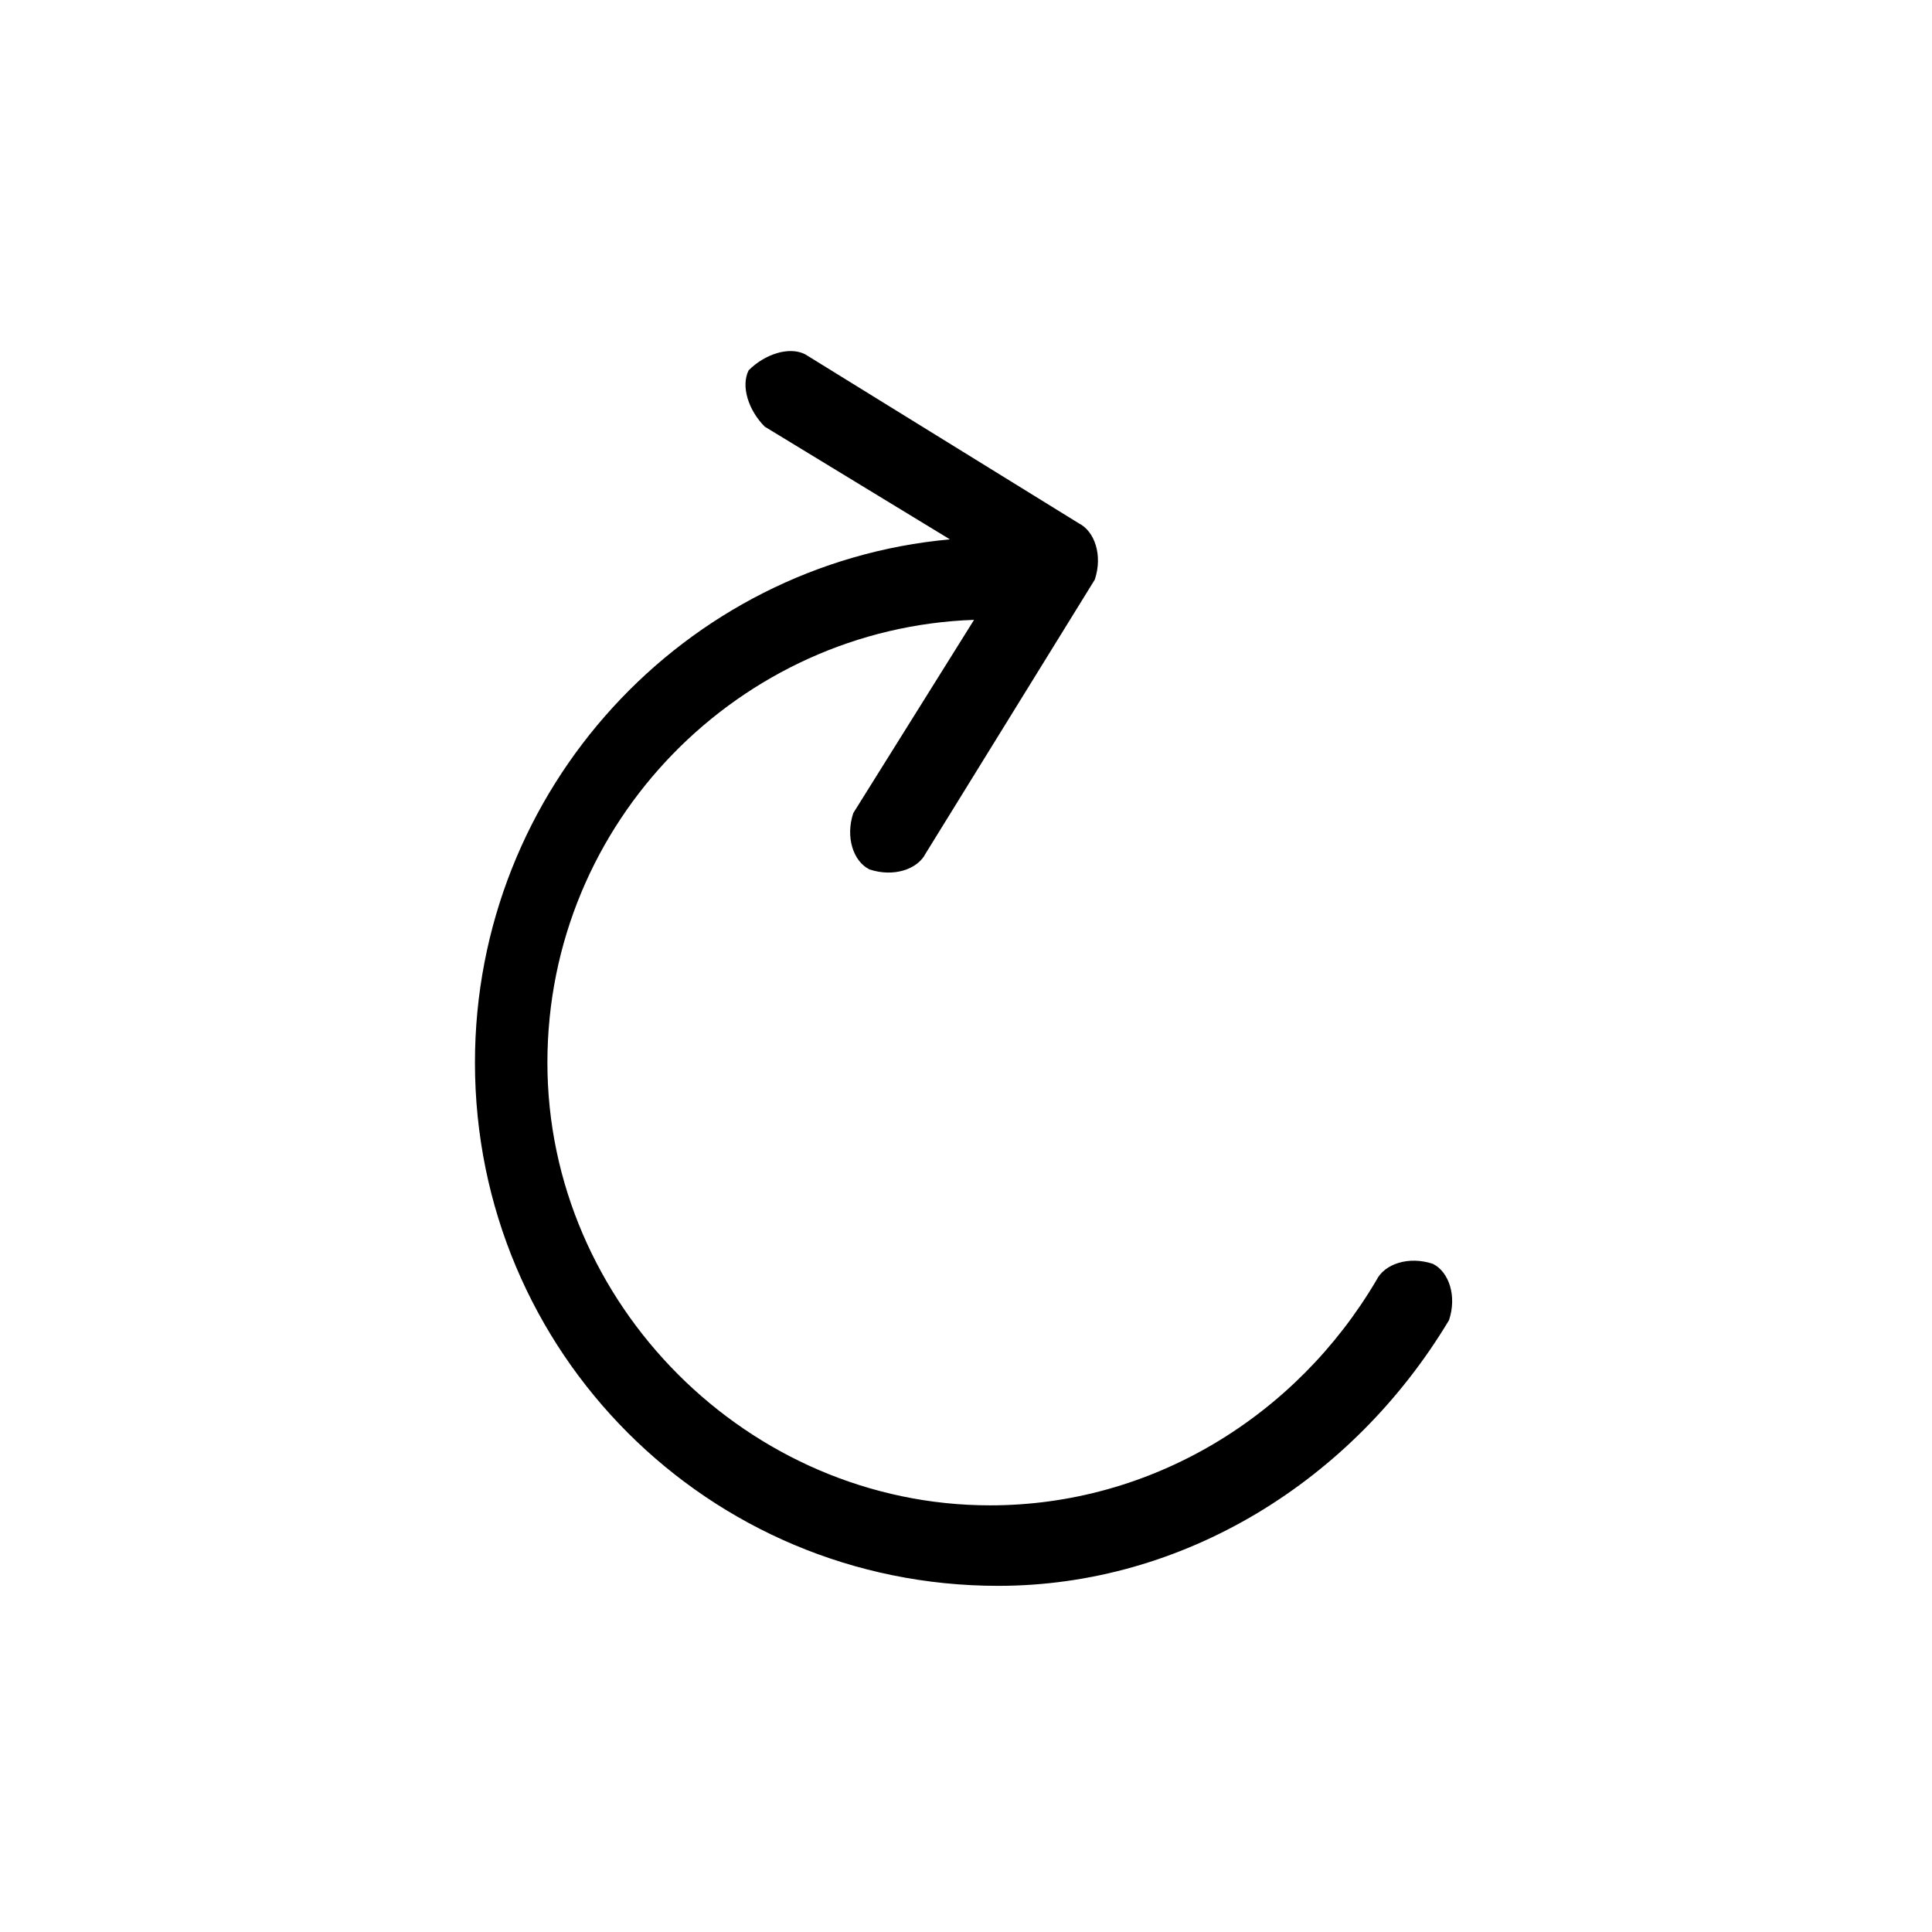  <svg class="icon" viewBox="0 0 1024 1024" version="1.1" xmlns="http://www.w3.org/2000/svg" p-id="7146" height="128" width="128"><path d="M503.467 285.867L405.333 226.133c-8.533-8.533-12.8-21.333-8.533-29.867 8.533-8.533 21.333-12.8 29.867-8.533l145.067 89.6c8.533 4.267 12.8 17.067 8.533 29.867l-89.6 145.067c-4.267 8.533-17.067 12.8-29.867 8.533-8.533-4.267-12.8-17.067-8.533-29.867l64-102.4c-123.733 4.267-226.133 106.667-226.133 234.667s106.667 234.667 234.667 234.667c85.333 0 162.133-46.933 204.8-119.467 4.267-8.533 17.067-12.8 29.867-8.533 8.533 4.267 12.8 17.067 8.533 29.867-51.2 85.333-140.8 140.8-238.933 140.8-153.6 0-277.333-123.733-277.333-277.333 0-145.067 110.933-264.533 251.733-277.333z" p-id="7147"></path></svg>